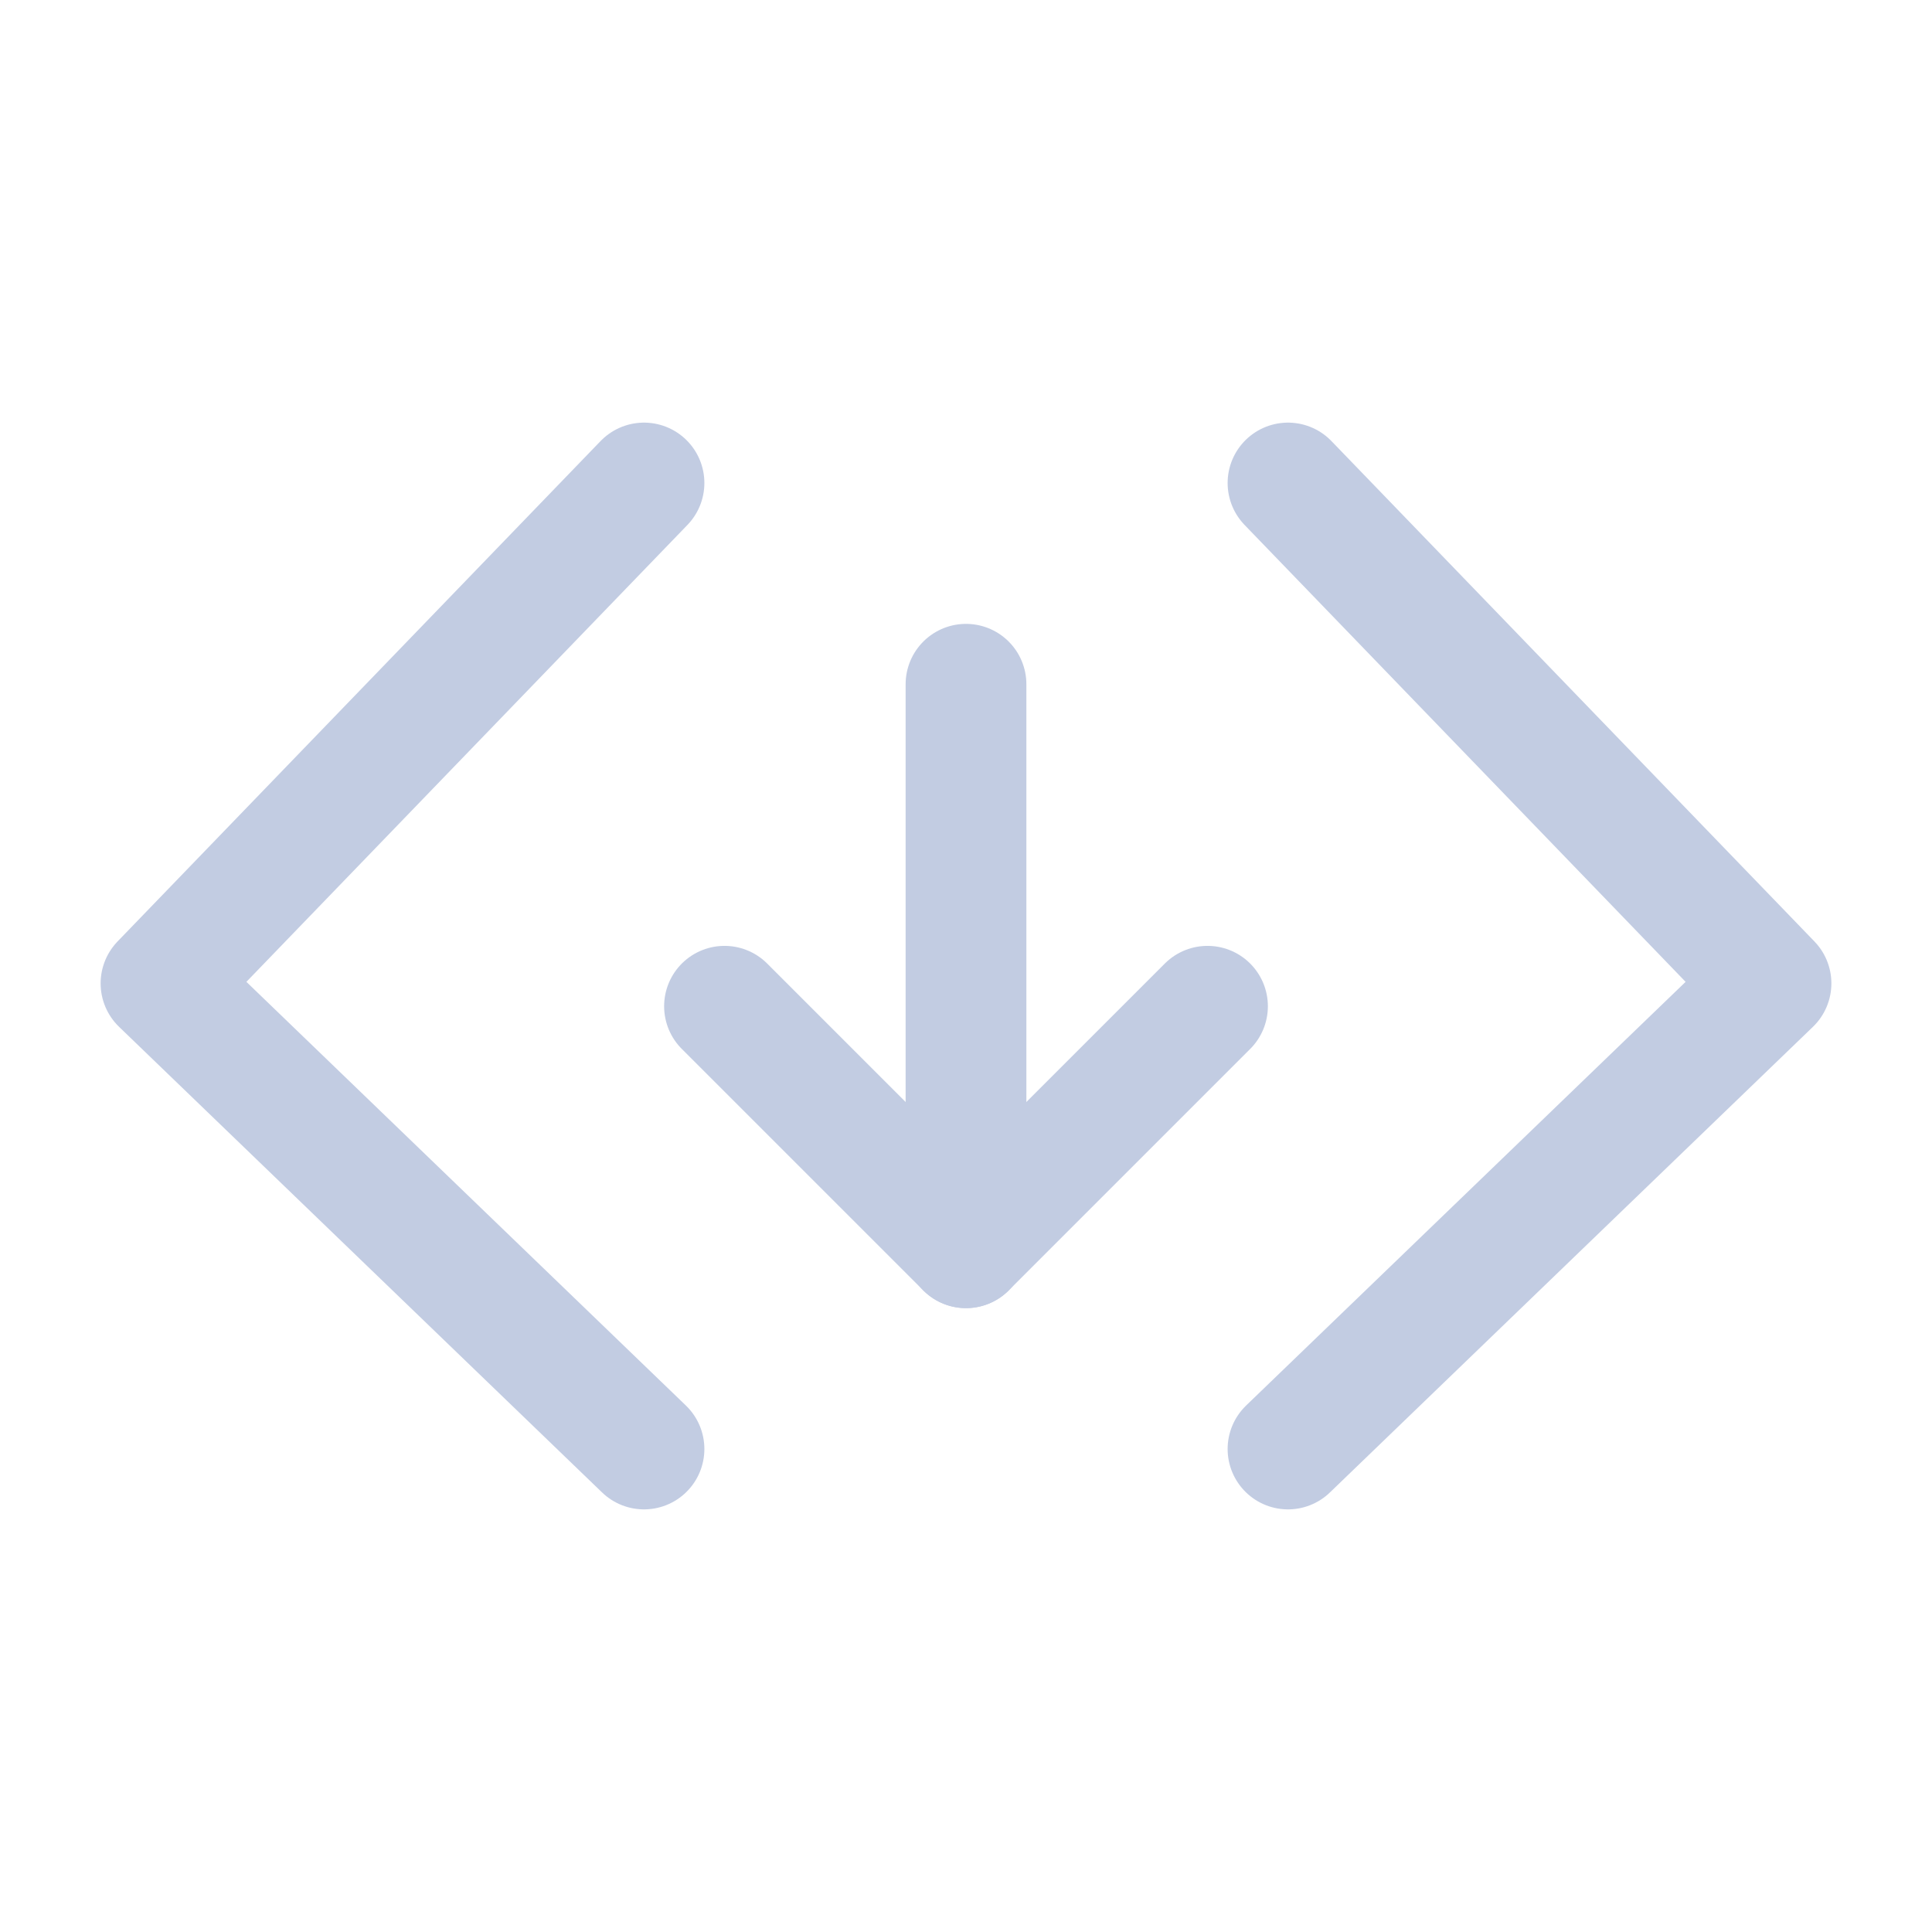<?xml version="1.0" encoding="UTF-8"?><svg width="32" height="32" viewBox="0 0 48 48" fill="none" xmlns="http://www.w3.org/2000/svg"><path d="M16 12L4 24.432L16 36" stroke="#c2cce2" stroke-width="3" stroke-linecap="round" stroke-linejoin="round"/><path d="M32 12L44 24.432L32 36" stroke="#c2cce2" stroke-width="3" stroke-linecap="round" stroke-linejoin="round"/><path d="M24 17V31" stroke="#c2cce2" stroke-width="3" stroke-linecap="round"/><path d="M18 25L24 31L30 25" stroke="#c2cce2" stroke-width="3" stroke-linecap="round" stroke-linejoin="round"/></svg>